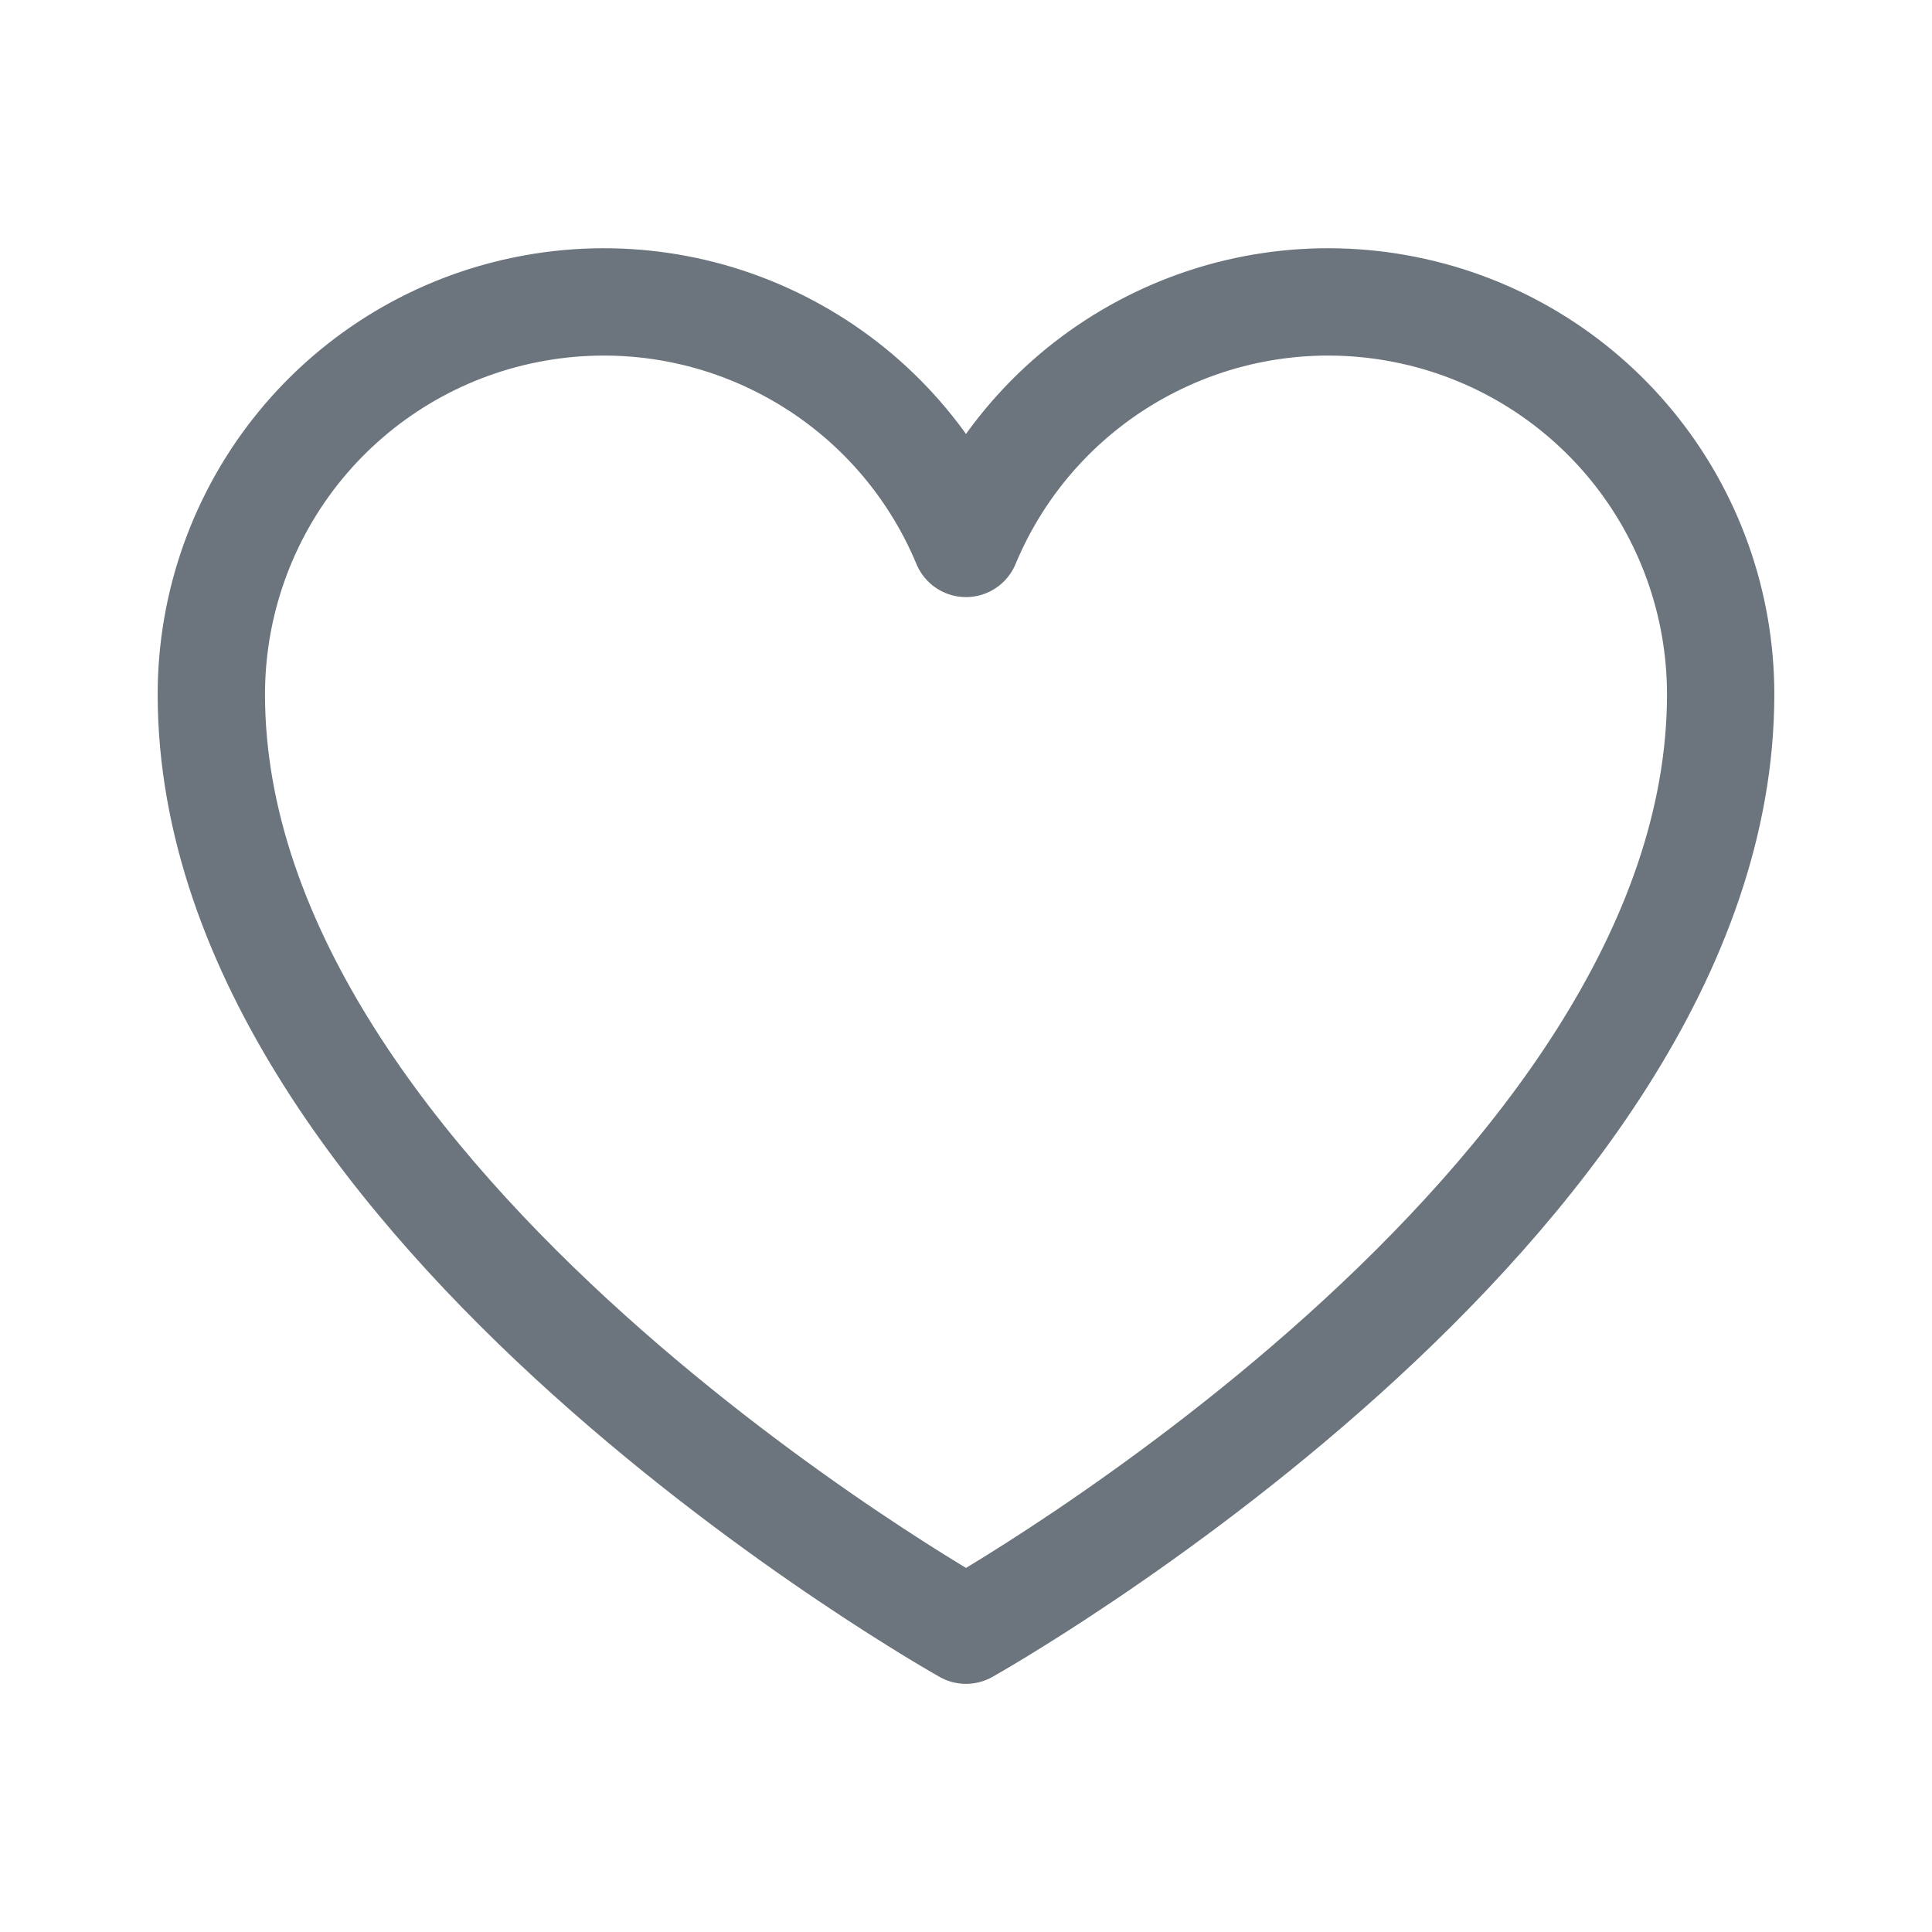 <svg width="18" height="18" viewBox="0 0 18 18" fill="none" xmlns="http://www.w3.org/2000/svg">
<path d="M9 15.188C9 15.188 1.969 11.25 1.969 6.469C1.969 5.624 2.262 4.804 2.797 4.151C3.333 3.497 4.079 3.049 4.908 2.884C5.737 2.718 6.597 2.844 7.343 3.242C8.09 3.639 8.675 4.282 9 5.063C9.325 4.282 9.91 3.639 10.656 3.242C11.403 2.844 12.263 2.718 13.092 2.884C13.921 3.049 14.667 3.497 15.203 4.151C15.738 4.804 16.031 5.624 16.031 6.469C16.031 11.25 9 15.188 9 15.188Z" stroke="#6C757D" stroke-linecap="round" stroke-linejoin="round"/>
</svg>
